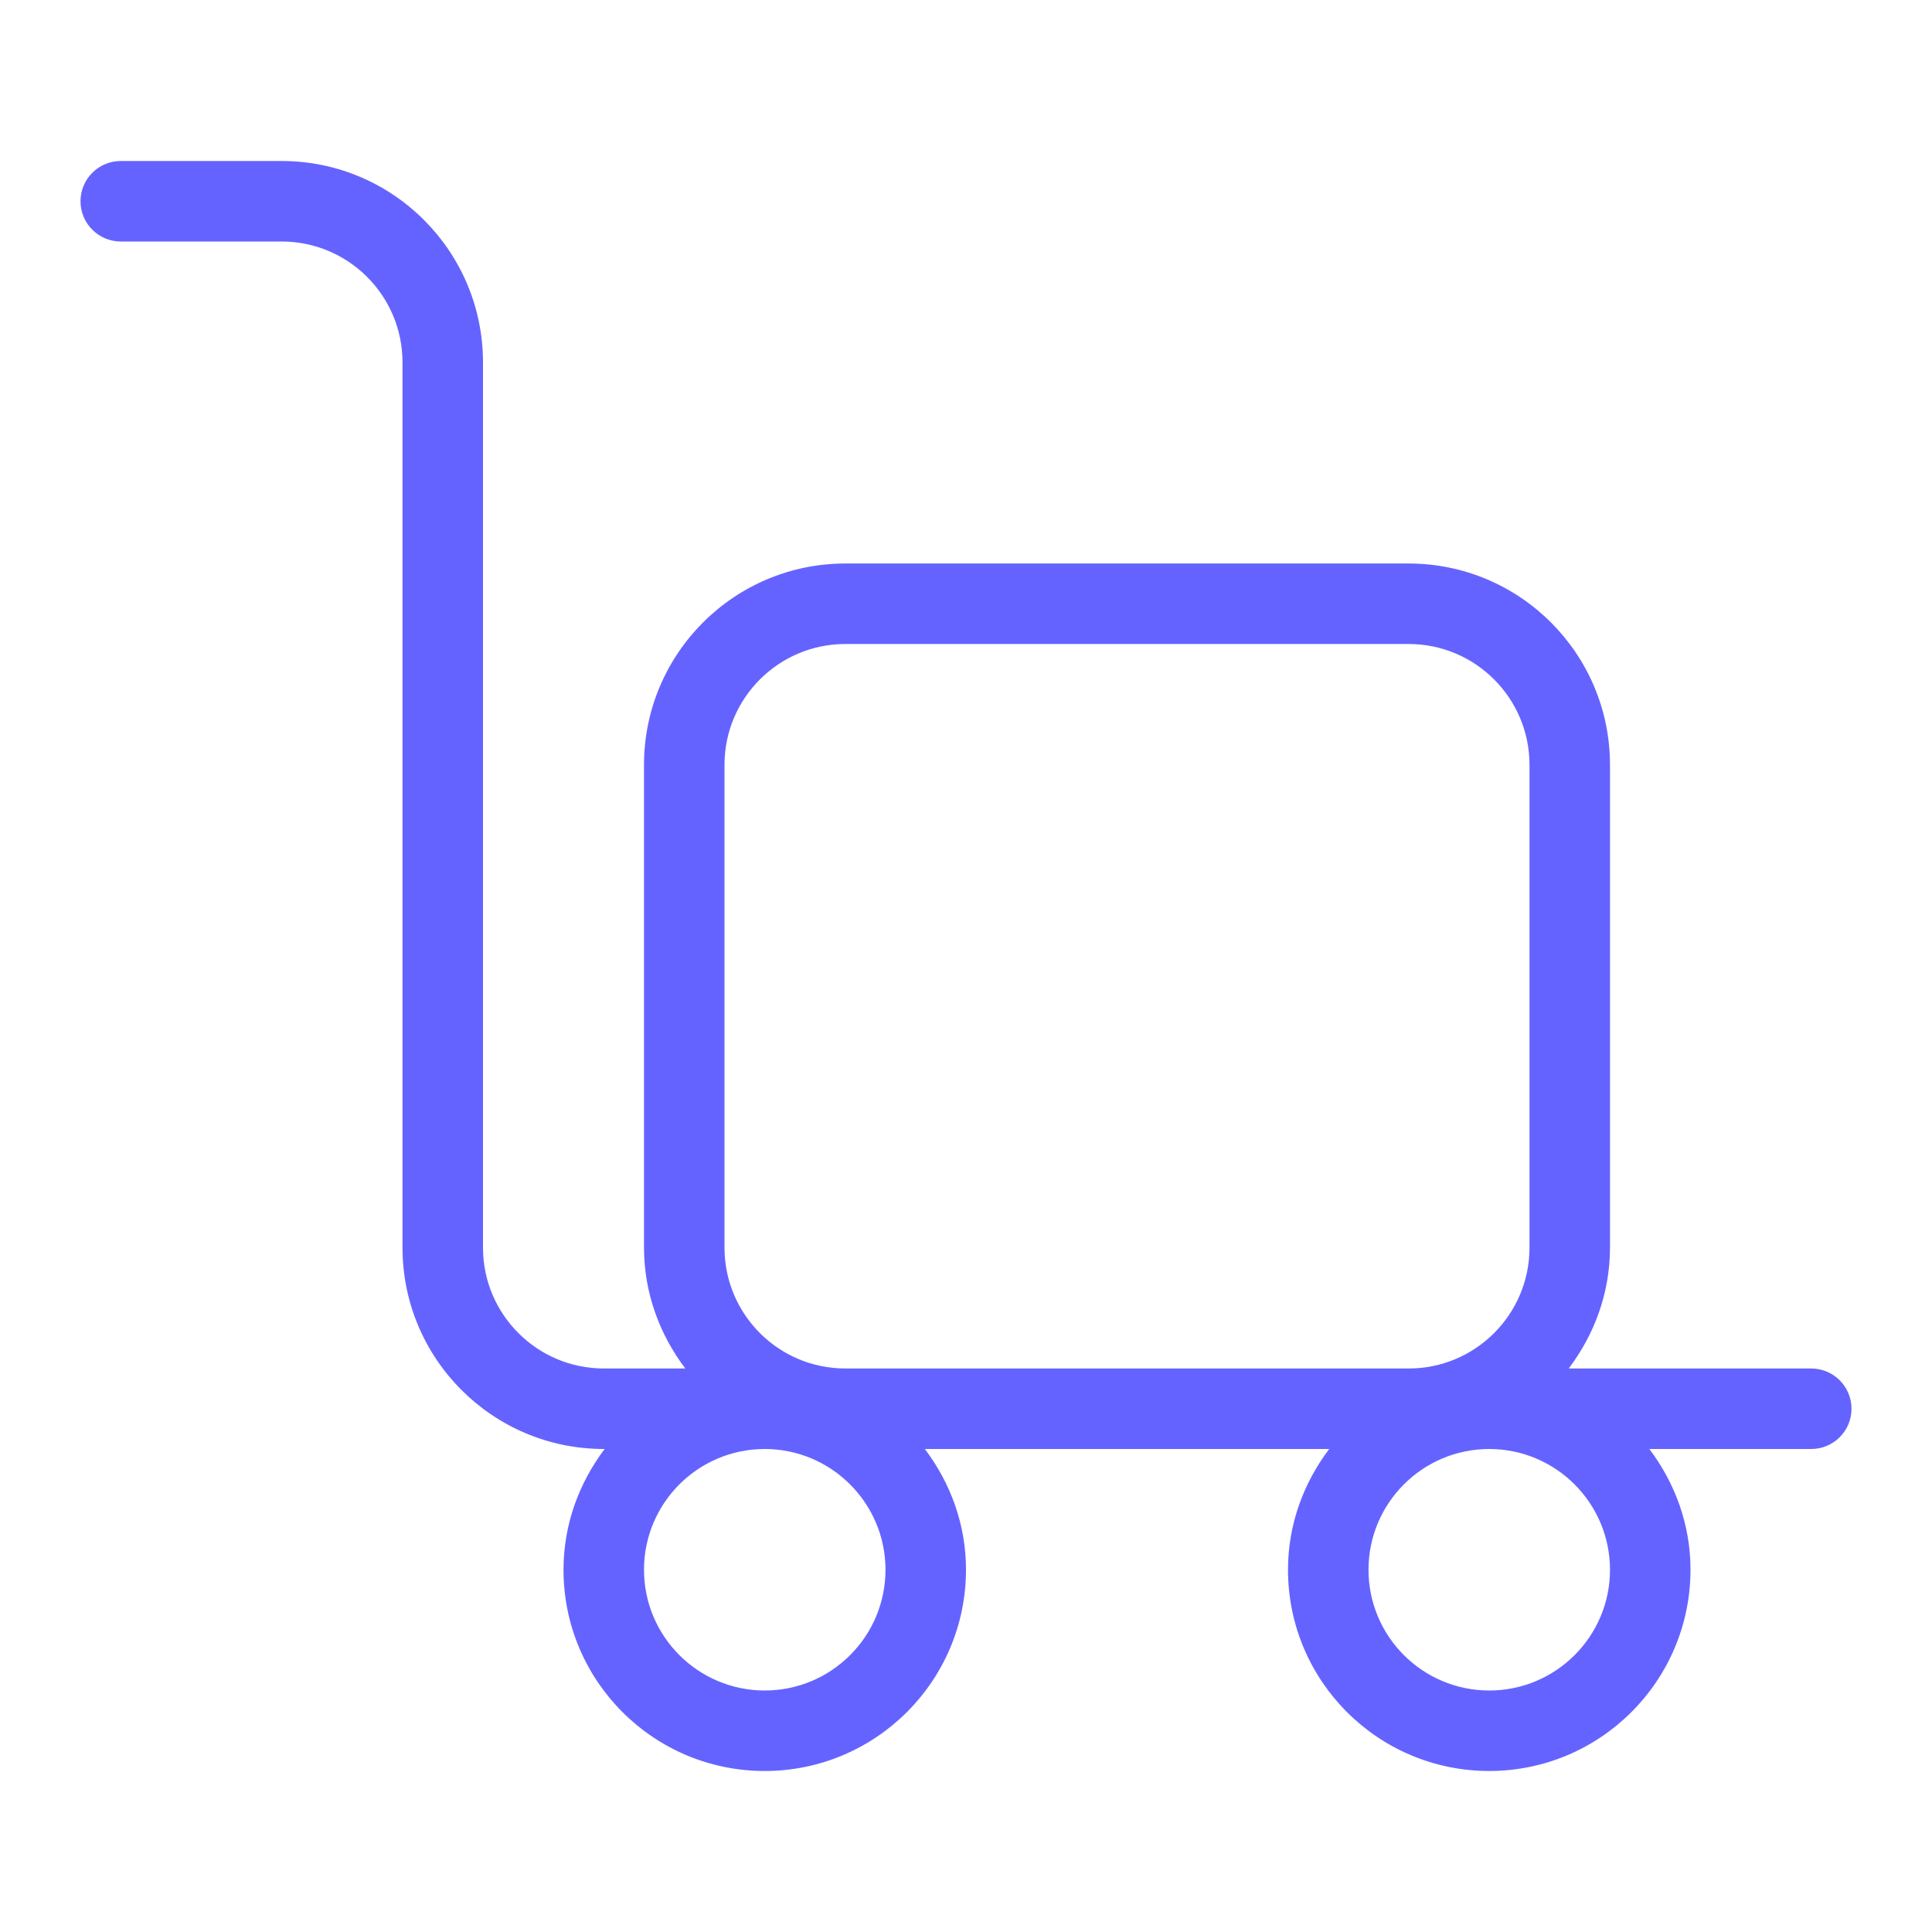 <svg xmlns="http://www.w3.org/2000/svg" enable-background="new 0 0 24 24" viewBox="0 0 24 24"><path fill="#6563ff" d="M22.5,17h-3.013C19.804,16.581,19.999,16.065,20,15.5v-6c-0.001-1.38-1.12-2.499-2.5-2.5h-7C9.12,7.001,8.001,8.12,8,9.5v6c0.001,0.565,0.196,1.081,0.513,1.5H7.5c-0.828-0.001-1.499-0.672-1.5-1.5v-11C5.999,3.12,4.88,2.001,3.5,2h-2C1.224,2,1,2.224,1,2.5S1.224,3,1.5,3h2C4.328,3.001,4.999,3.672,5,4.5v11c0.001,1.38,1.12,2.499,2.5,2.5h0.011C7.195,18.419,7,18.935,7,19.5C7,20.881,8.119,22,9.5,22c1.38-0.001,2.499-1.12,2.5-2.5c0-0.565-0.195-1.081-0.511-1.5h5.023C16.195,18.419,16,18.935,16,19.5c0,1.381,1.119,2.5,2.5,2.5c1.38-0.001,2.499-1.12,2.5-2.5c0-0.565-0.195-1.081-0.511-1.5H22.5c0.276,0,0.5-0.224,0.5-0.5S22.776,17,22.5,17z M9.5,21C8.672,21,8,20.328,8,19.5S8.672,18,9.5,18c0.828,0.001,1.499,0.672,1.5,1.5C11,20.328,10.328,21,9.5,21z M10.5,17c-0.828-0.001-1.499-0.672-1.5-1.5v-6C9.001,8.672,9.672,8.001,10.5,8h7c0.828,0.001,1.499,0.672,1.5,1.5v6c-0.001,0.828-0.672,1.499-1.5,1.5H10.5z M18.5,21c-0.828,0-1.5-0.672-1.5-1.5s0.672-1.5,1.5-1.5c0.828,0.001,1.499,0.672,1.5,1.5C20,20.328,19.328,21,18.5,21z"/></svg>